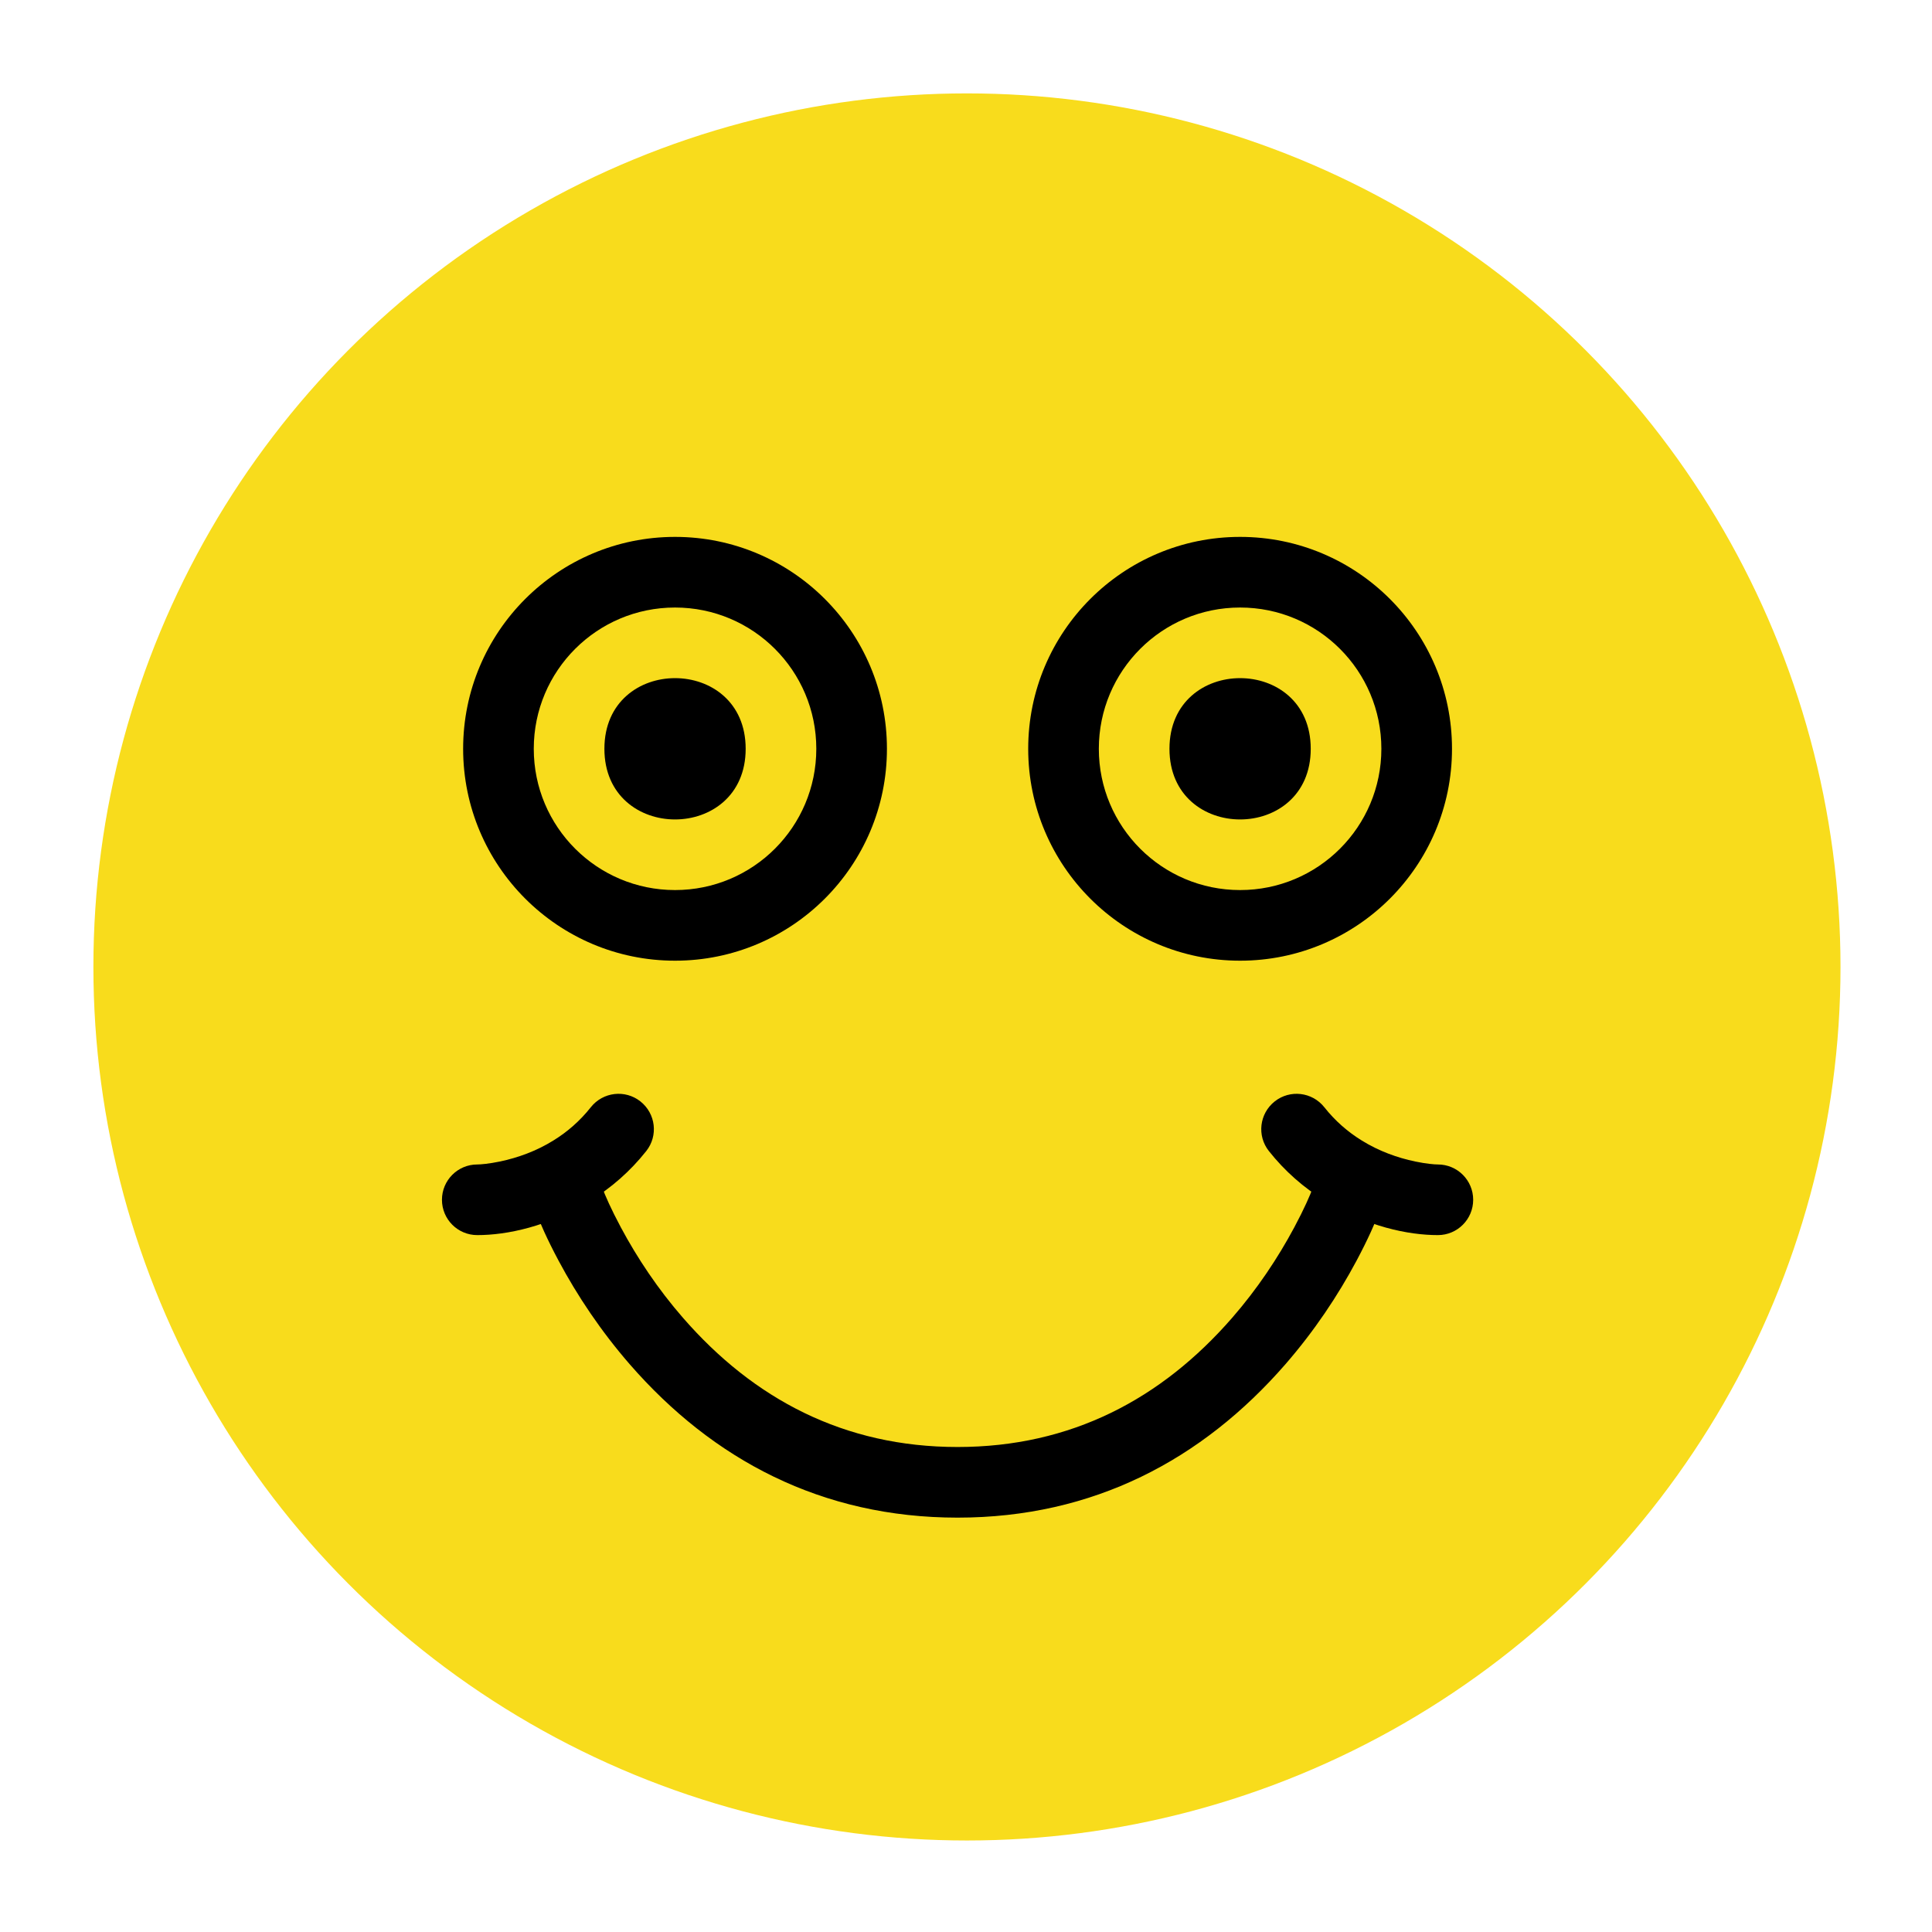 <?xml version="1.0" encoding="UTF-8" standalone="no"?>
<svg width="1024px" height="1024px" viewBox="0 0 1024 1024" version="1.1" xmlns="http://www.w3.org/2000/svg" xmlns:xlink="http://www.w3.org/1999/xlink">
    <!-- Generator: Sketch 40.3 (33839) - http://www.bohemiancoding.com/sketch -->
    <title>icon</title>
    <desc>Created with Sketch.</desc>
    <defs></defs>
    <g id="Page-1" stroke="none" stroke-width="1" fill="none" fill-rule="evenodd">
        <g id="icon">
            <circle id="Oval-3-Copy" fill="#F8DC1C" cx="512.5" cy="512.5" r="463"></circle>
            <g id="Page-1-Copy" transform="translate(233.375, 283.071)" fill="#000000">
                <path d="M62.64,385.035 C72.655,403.795 85.15,422.472 100.4,440.022 C144.438,490.601 202.133,521.306 274.156,521.306 C346.178,521.306 403.873,490.601 447.911,440.022 C463.161,422.472 475.656,403.795 485.672,385.035 C491.709,373.714 495.639,364.729 497.651,359.254 C501.209,349.563 496.202,338.805 486.474,335.247 C476.782,331.689 466.025,336.696 462.467,346.424 C461.065,350.318 457.83,357.709 452.631,367.437 C443.886,383.777 432.936,400.202 419.687,415.404 C382.25,458.412 334.378,483.869 274.156,483.869 C213.933,483.869 166.062,458.412 128.625,415.404 C115.375,400.202 104.425,383.777 95.68,367.437 C90.481,357.709 87.246,350.318 85.845,346.424 C82.287,336.696 71.529,331.689 61.837,335.247 C52.109,338.805 47.102,349.563 50.66,359.254 C52.673,364.729 56.602,373.714 62.64,385.035 L62.64,385.035 Z" id="Fill-1"></path>
                <path d="M236.719,113.805 C236.719,51.798 186.415,1.494 124.408,1.494 C62.4,1.494 12.097,51.798 12.097,113.805 C12.097,175.813 62.4,226.116 124.408,226.116 C186.415,226.116 236.719,175.813 236.719,113.805 L236.719,113.805 Z M49.534,113.805 C49.534,72.439 83.041,38.931 124.408,38.931 C165.774,38.931 199.282,72.439 199.282,113.805 C199.282,155.172 165.774,188.679 124.408,188.679 C83.041,188.679 49.534,155.172 49.534,113.805 L49.534,113.805 Z" id="Fill-3"></path>
                <path d="M161.845,113.805 C161.845,163.737 86.971,163.737 86.971,113.805 C86.971,63.873 161.845,63.873 161.845,113.805" id="Fill-4"></path>
                <path d="M461.34,113.805 C461.34,163.737 386.467,163.737 386.467,113.805 C386.467,63.873 461.34,63.873 461.34,113.805" id="Fill-5"></path>
                <path d="M536.214,113.805 C536.214,51.798 485.911,1.494 423.904,1.494 C361.896,1.494 311.593,51.798 311.593,113.805 C311.593,175.813 361.896,226.116 423.904,226.116 C485.911,226.116 536.214,175.813 536.214,113.805 L536.214,113.805 Z M349.03,113.805 C349.03,72.439 382.537,38.931 423.904,38.931 C465.27,38.931 498.777,72.439 498.777,113.805 C498.777,155.172 465.27,188.679 423.904,188.679 C382.537,188.679 349.03,155.172 349.03,113.805 L349.03,113.805 Z" id="Fill-6"></path>
                <path d="M468.876,353.348 C491.05,367.065 513.045,371.558 528.727,371.558 C539.066,371.558 547.44,363.184 547.44,352.833 C547.44,342.495 539.066,334.121 528.727,334.121 C526.81,334.121 522.545,333.749 516.843,332.575 C507.151,330.563 497.424,327.005 488.487,321.482 C480.951,316.858 474.255,311 468.552,303.8 C462.095,295.654 450.343,294.3 442.245,300.709 C434.11,307.166 432.745,318.906 439.154,327.005 C447.671,337.775 457.687,346.472 468.876,353.348 L468.876,353.348 Z" id="Fill-7"></path>
                <path d="M59.825,321.482 C50.888,327.005 41.16,330.563 31.468,332.575 C25.766,333.749 21.501,334.121 19.584,334.121 C9.246,334.121 0.872,342.495 0.872,352.833 C0.872,363.184 9.246,371.558 19.584,371.558 C35.266,371.558 57.261,367.065 79.435,353.348 C90.625,346.472 100.64,337.775 109.157,327.005 C115.567,318.906 114.201,307.166 106.067,300.709 C97.968,294.3 86.216,295.654 79.759,303.8 C74.057,311 67.36,316.858 59.825,321.482 L59.825,321.482 Z" id="Fill-8"></path>
            </g>
        </g>
    </g>
</svg>